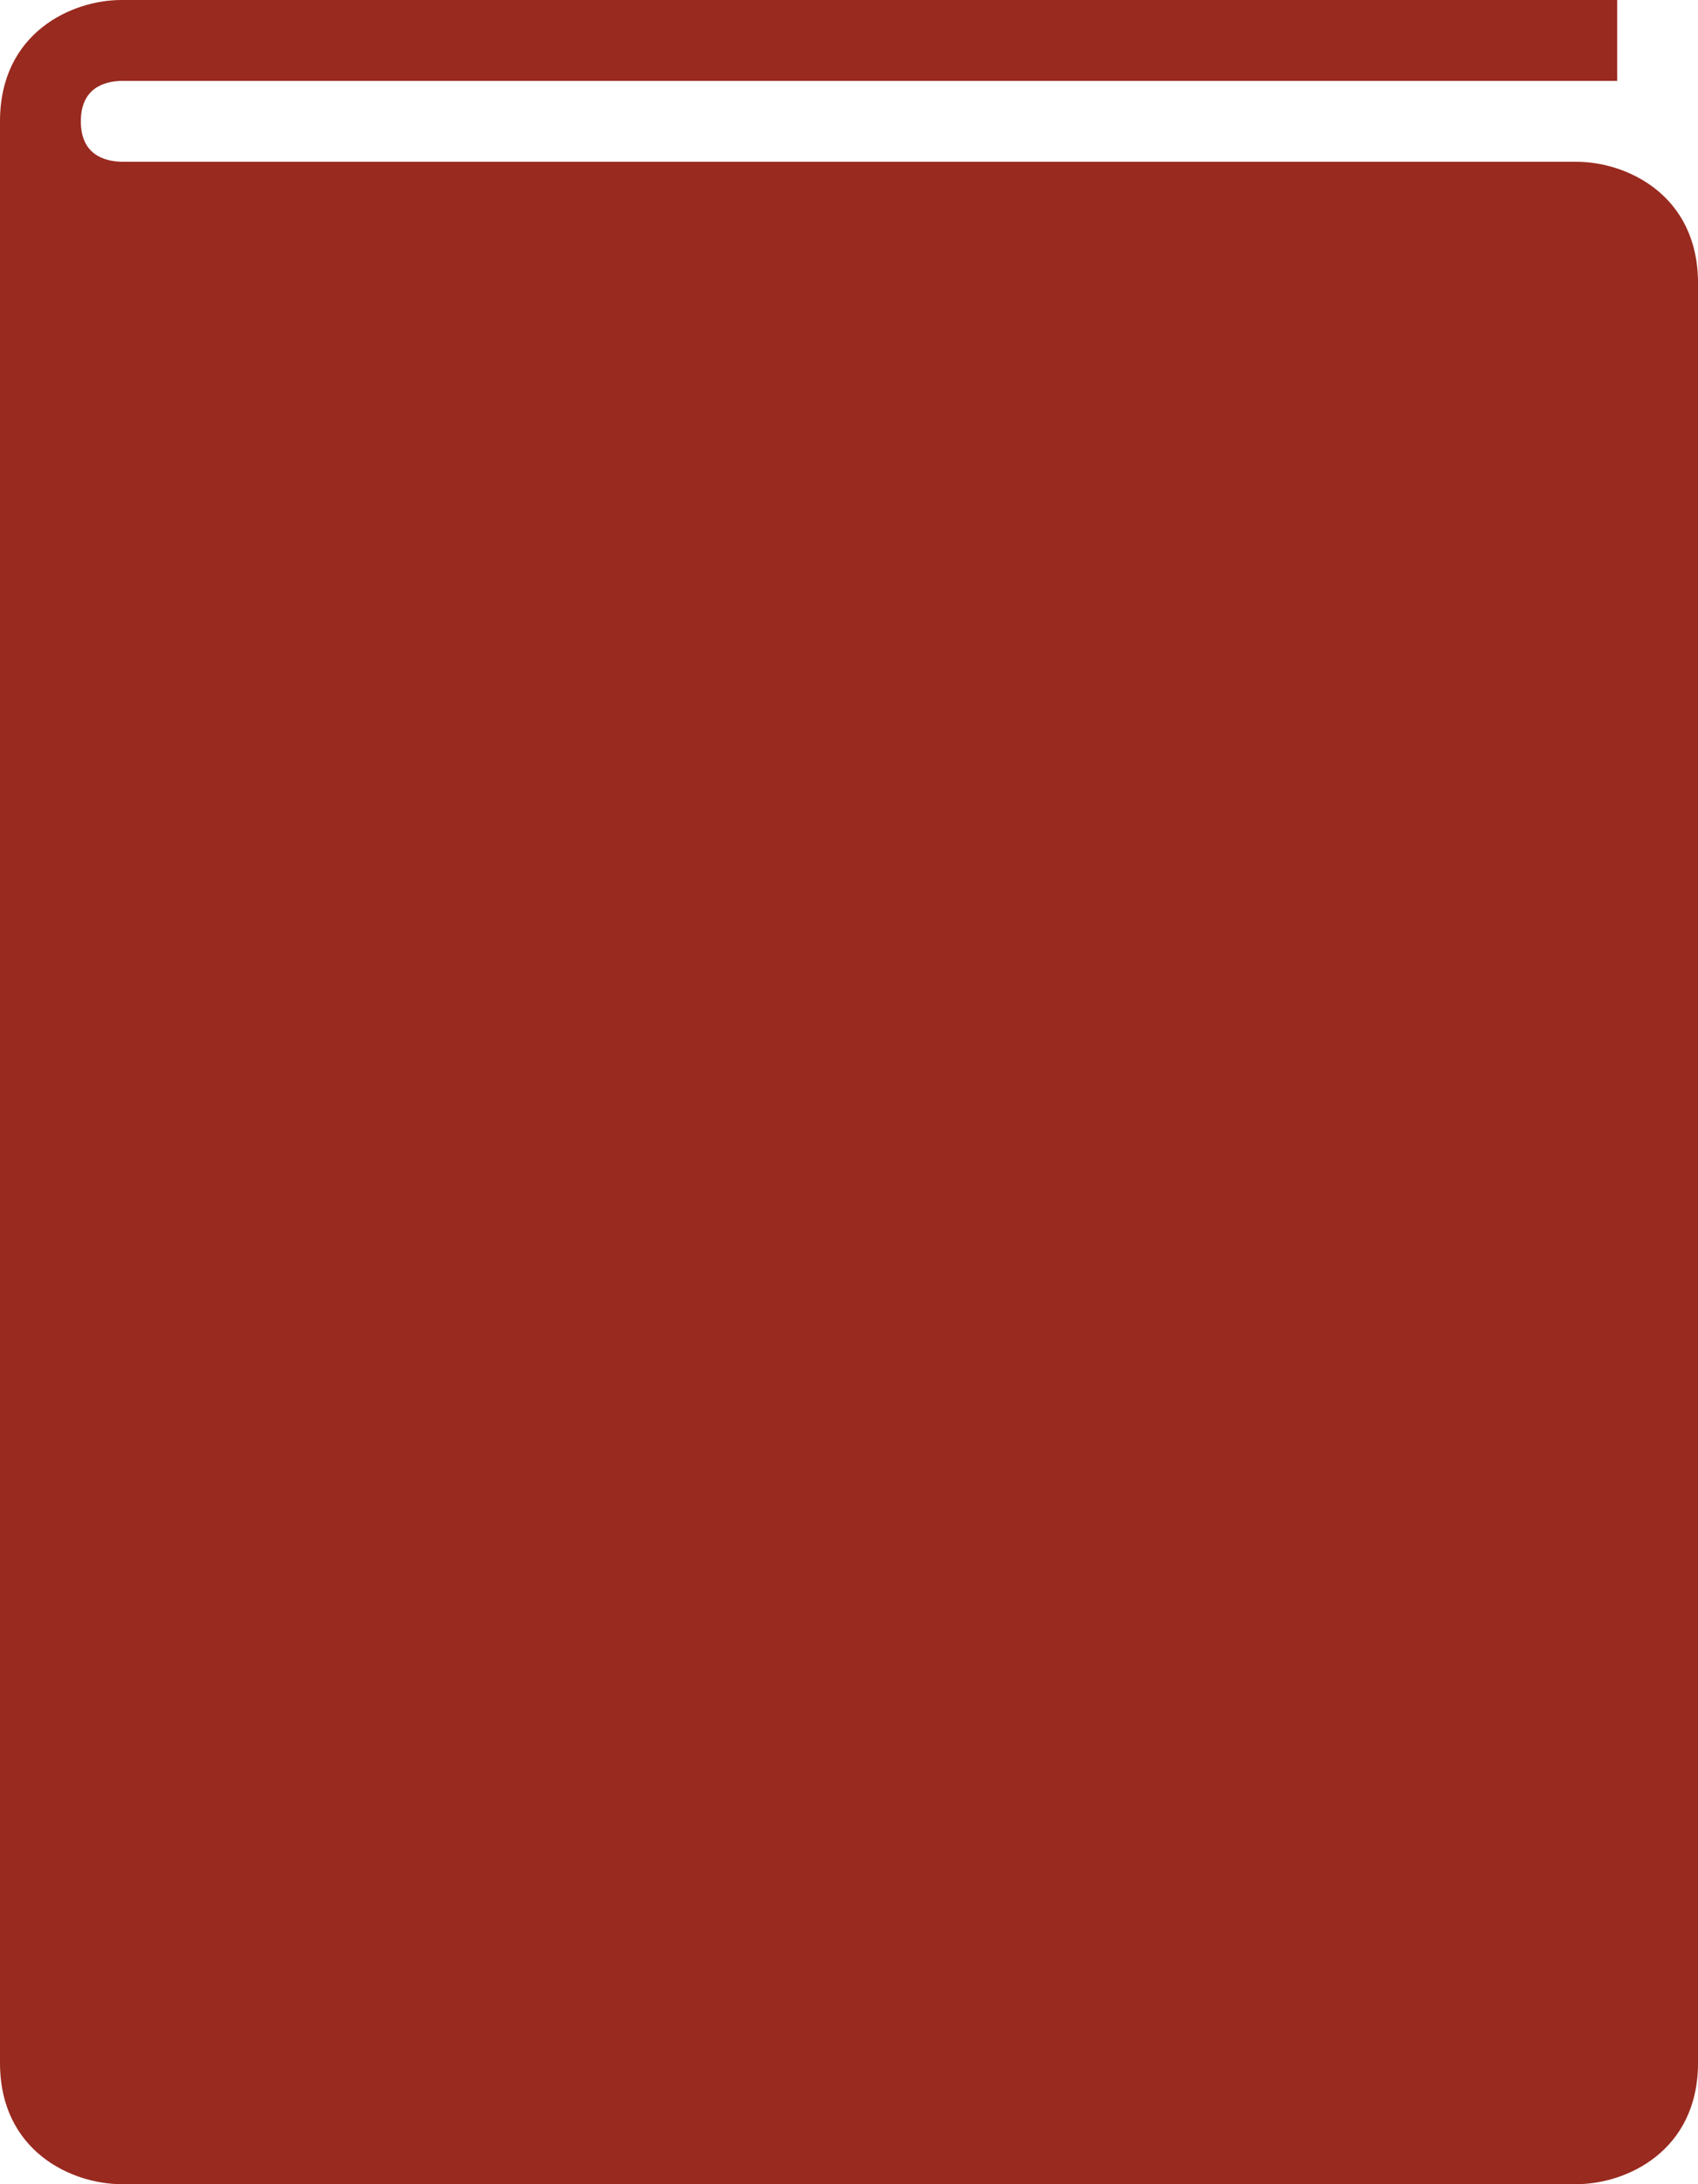 <svg version="1.1" id="图层_1" x="0px" y="0px" width="138.447px" height="178px" viewBox="0 0 138.447 178" enable-background="new 0 0 138.447 178" xml:space="preserve" xmlns="http://www.w3.org/2000/svg" xmlns:xlink="http://www.w3.org/1999/xlink" xmlns:xml="http://www.w3.org/XML/1998/namespace">
  <path fill="#992A1F" d="M128.56,13.185H9.929c-1.521-0.039-3.337-0.646-3.337-3.297c0-2.651,1.815-3.256,3.298-3.295h121.966V0H9.89
	C5.906,0,0,2.622,0,9.888v158.225C0,175.364,5.906,178,9.89,178H128.56c3.974,0,9.889-2.636,9.889-9.889V23.073
	C138.447,15.81,132.532,13.185,128.56,13.185z" class="color c1"/>
</svg>